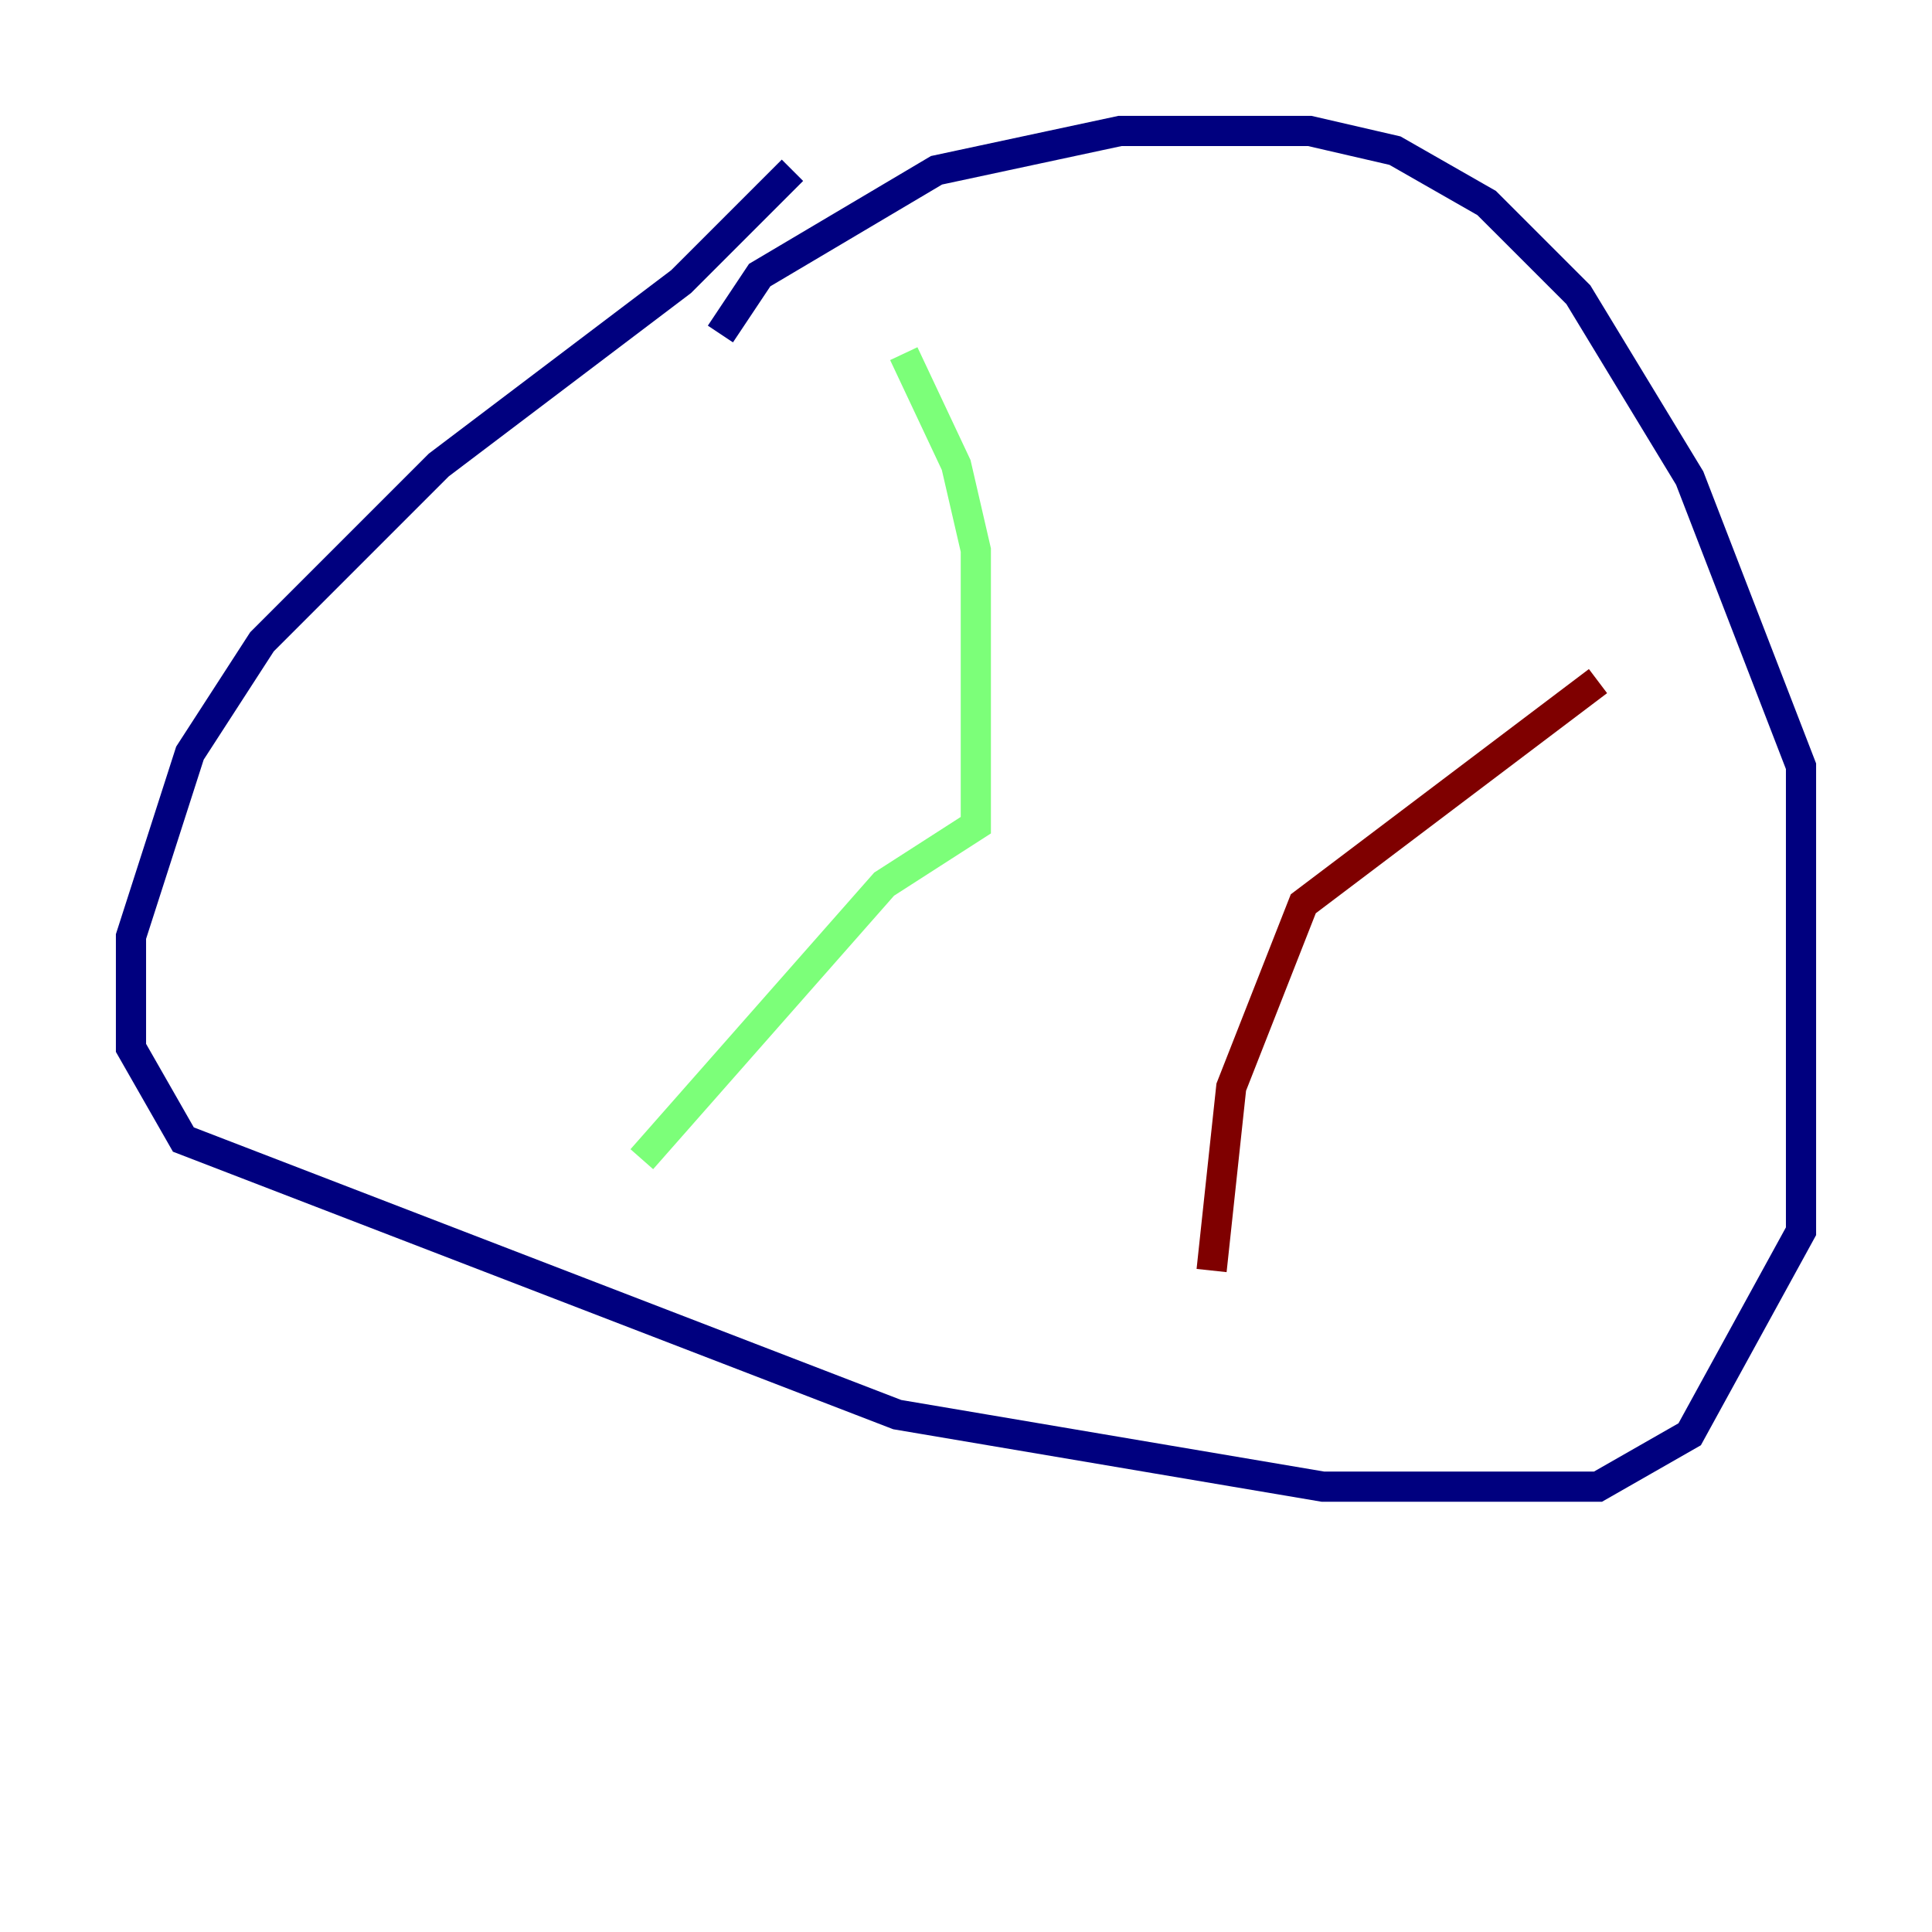 <?xml version="1.0" encoding="utf-8" ?>
<svg baseProfile="tiny" height="128" version="1.2" viewBox="0,0,128,128" width="128" xmlns="http://www.w3.org/2000/svg" xmlns:ev="http://www.w3.org/2001/xml-events" xmlns:xlink="http://www.w3.org/1999/xlink"><defs /><polyline fill="none" points="52.502,11.281 45.125,18.658 29.071,30.807 17.356,42.522 12.583,49.898 8.678,62.047 8.678,69.424 12.149,75.498 59.444,93.722 87.647,98.495 105.871,98.495 111.946,95.024 119.322,81.573 119.322,50.766 111.946,31.675 104.57,19.525 98.495,13.451 92.42,9.98 86.78,8.678 74.197,8.678 62.047,11.281 50.332,18.224 47.729,22.129" stroke="#00007f" stroke-width="2" /><polyline fill="none" points="59.878,23.43 63.349,30.807 64.651,36.447 64.651,54.671 58.576,58.576 42.522,76.8" stroke="#7cff79" stroke-width="2" /><polyline fill="none" points="105.871,45.125 86.346,59.878 81.573,72.027 80.271,84.176" stroke="#7f0000" stroke-width="2" /></svg>